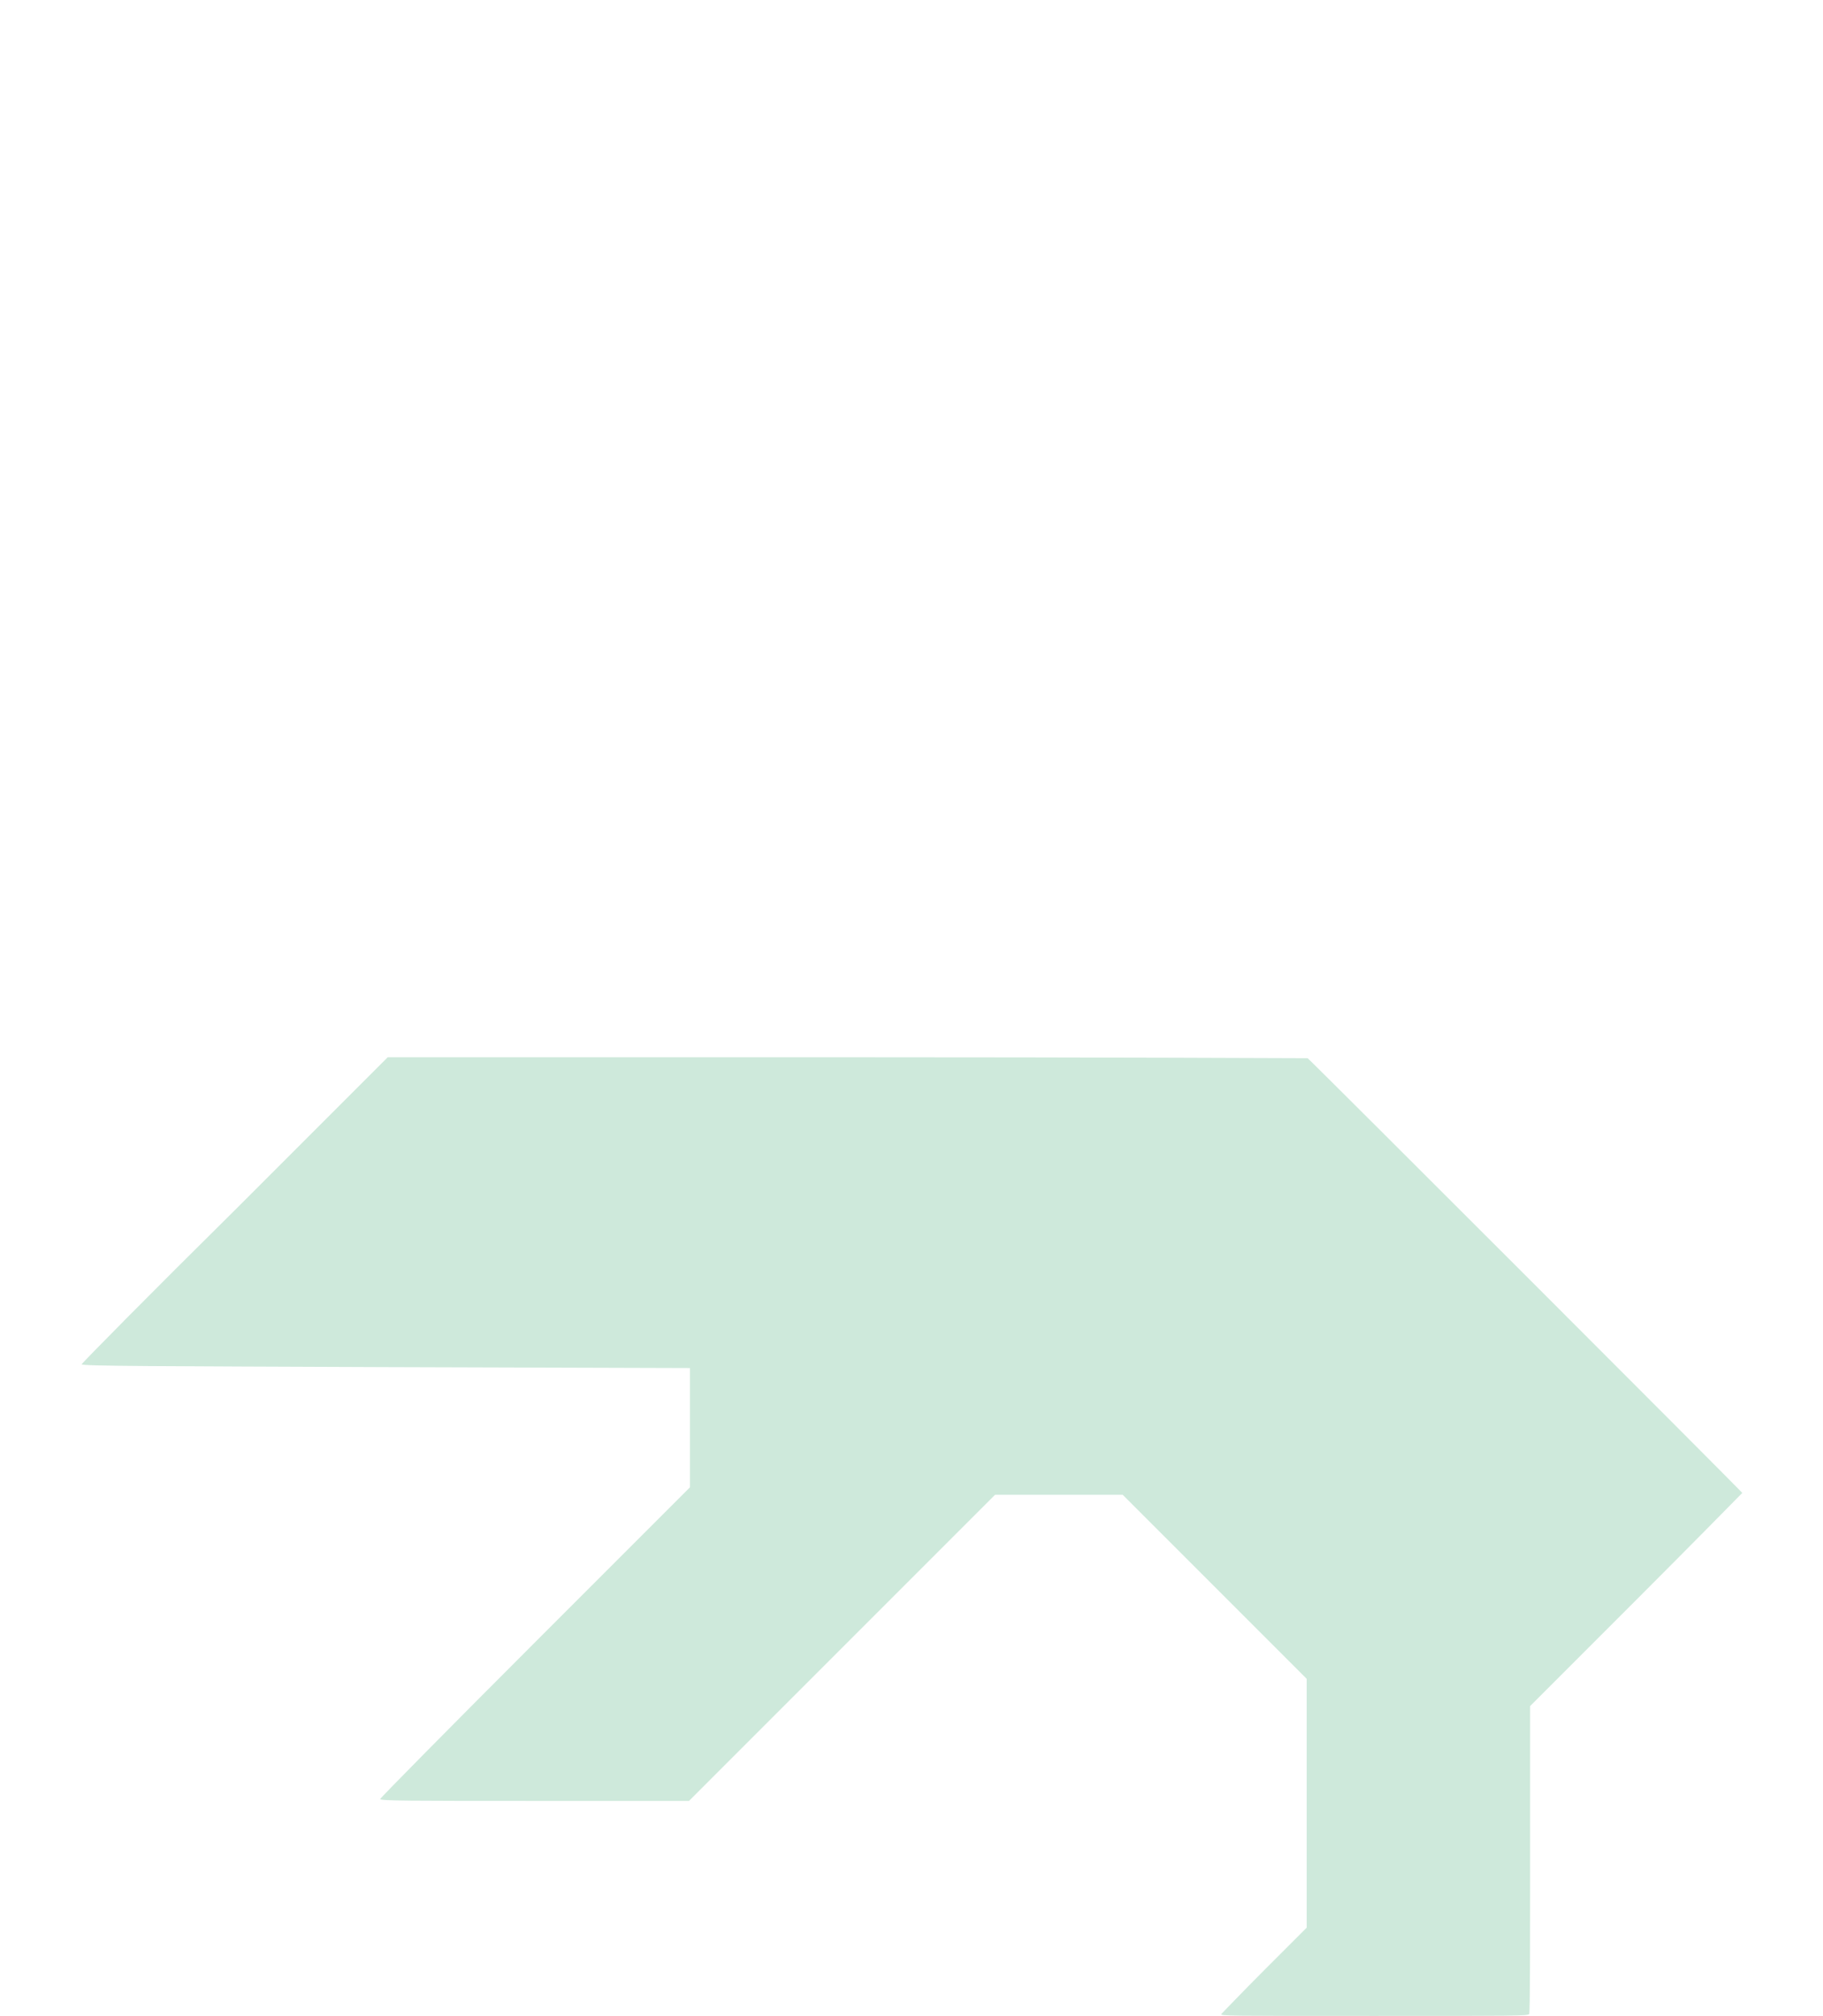 <?xml version="1.0" encoding="utf-8"?>
<!-- Generator: Adobe Illustrator 23.1.0, SVG Export Plug-In . SVG Version: 6.00 Build 0)  -->
<svg version="1.1" id="Calque_1" xmlns="http://www.w3.org/2000/svg" xmlns:xlink="http://www.w3.org/1999/xlink" x="0px" y="0px"
	 viewBox="0 0 194.2 214.7" style="enable-background:new 0 0 194.2 214.7;" xml:space="preserve">
<style type="text/css">
	.st0{fill-rule:evenodd;clip-rule:evenodd;fill:#CEE9DB;}
</style>
<g>
	<g>
		<path id="path_22244f8d048d5de928d00d9cd19fe0ee" class="st0" d="M130.1,214.5c0.1-0.1,2.2-2.3,4.6-4.7l4.5-4.5V192v-13.2
			l-9.8-9.8l-9.8-9.8l-6.8,0l-6.8,0l-16.3,16.3l-16.3,16.3H57c-13.1,0-16.5,0-16.5-0.2c0-0.1,7.4-7.6,16.5-16.7l16.5-16.5V152v-6.3
			l-32.4-0.1c-24.4-0.1-32.4-0.1-32.4-0.3c0-0.1,7.3-7.5,16.3-16.4l16.3-16.3l48.9,0c26.9,0,49,0.1,49.1,0.1
			c0.2,0.1,46.3,46.2,46.3,46.3c0,0-5.1,5.2-11.3,11.4l-11.3,11.3V198c0,8.9,0,16.3-0.1,16.5c-0.1,0.2-1.7,0.2-16.5,0.2
			C130.8,214.7,130,214.7,130.1,214.5z"/>
	</g>
</g>
</svg>
